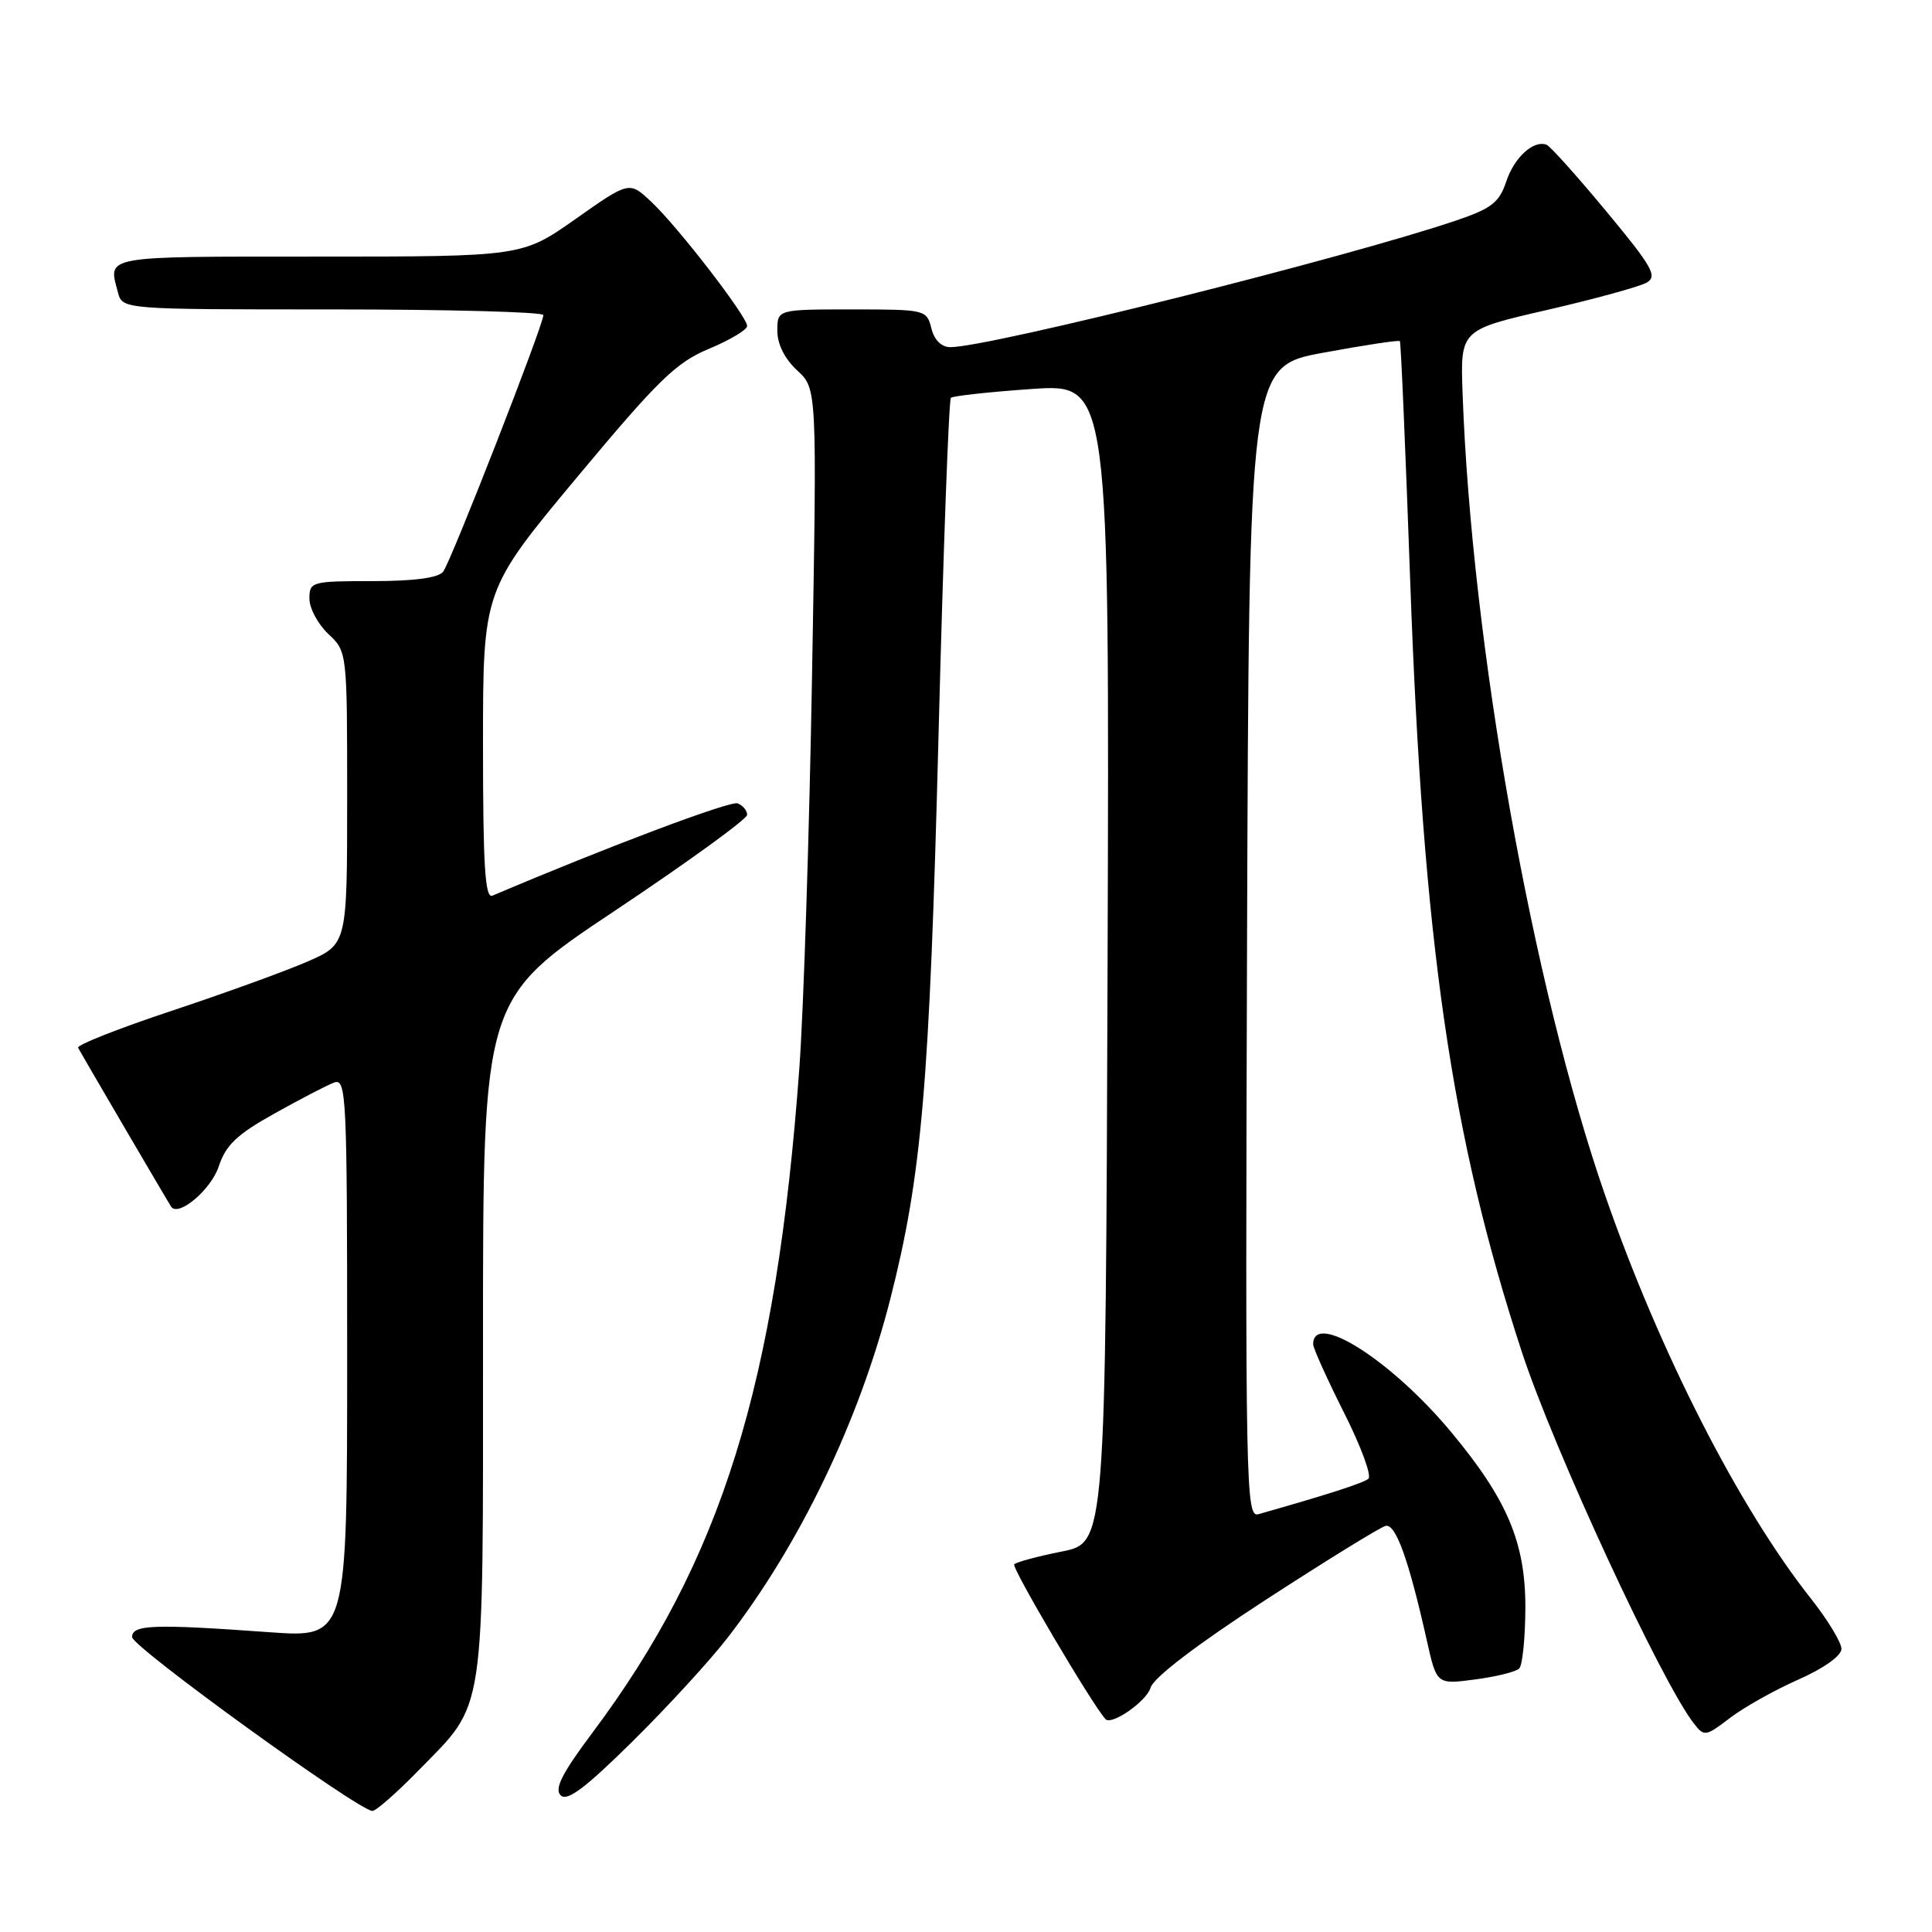 <?xml version="1.0" encoding="UTF-8" standalone="no"?>
<!DOCTYPE svg PUBLIC "-//W3C//DTD SVG 1.1//EN" "http://www.w3.org/Graphics/SVG/1.1/DTD/svg11.dtd" >
<svg xmlns="http://www.w3.org/2000/svg" xmlns:xlink="http://www.w3.org/1999/xlink" version="1.1" viewBox="0 0 256 256">
 <g >
 <path fill="currentColor"
d=" M 55.41 234.64 C 64.44 225.38 64.00 228.35 64.00 177.26 C 64.00 132.32 64.00 132.32 81.50 120.66 C 91.12 114.24 99.00 108.53 99.00 107.97 C 99.00 107.40 98.43 106.72 97.74 106.45 C 96.76 106.08 80.47 112.21 65.25 118.68 C 64.27 119.10 64.00 114.73 64.00 98.70 C 64.00 78.19 64.00 78.19 76.46 63.24 C 87.24 50.31 89.60 48.02 93.96 46.21 C 96.73 45.05 99.00 43.70 99.00 43.20 C 99.00 41.94 89.86 30.09 86.31 26.75 C 83.39 24.00 83.39 24.00 76.29 29.00 C 69.19 34.00 69.19 34.00 42.10 34.00 C 13.36 34.00 14.31 33.83 15.63 38.75 C 16.23 41.00 16.23 41.00 44.12 41.00 C 59.45 41.00 72.00 41.34 72.00 41.75 C 72.01 43.04 59.75 74.43 58.72 75.75 C 58.09 76.57 54.90 77.00 49.38 77.00 C 41.28 77.00 41.00 77.08 41.00 79.33 C 41.00 80.60 42.13 82.71 43.50 84.00 C 46.00 86.35 46.00 86.35 46.00 105.73 C 46.00 125.11 46.00 125.11 40.75 127.41 C 37.86 128.67 29.76 131.61 22.74 133.94 C 15.73 136.27 10.15 138.47 10.35 138.83 C 11.06 140.15 22.40 159.51 22.69 159.91 C 23.68 161.27 27.97 157.62 28.98 154.57 C 29.92 151.73 31.39 150.32 36.33 147.57 C 39.72 145.67 43.29 143.82 44.25 143.45 C 45.90 142.83 46.00 144.97 46.00 179.90 C 46.00 217.01 46.00 217.01 35.75 216.28 C 20.36 215.17 17.50 215.27 17.50 216.92 C 17.50 218.22 47.40 239.85 49.34 239.96 C 49.80 239.98 52.53 237.59 55.41 234.64 Z  M 96.42 217.00 C 106.01 204.59 113.84 188.28 117.96 172.16 C 122.14 155.77 123.16 143.92 124.35 97.83 C 124.98 73.26 125.72 52.96 126.00 52.71 C 126.28 52.46 131.12 51.93 136.76 51.54 C 147.01 50.84 147.01 50.84 146.76 127.63 C 146.50 204.42 146.50 204.42 140.72 205.58 C 137.53 206.21 134.69 206.98 134.39 207.28 C 133.99 207.68 144.70 225.84 146.48 227.79 C 147.28 228.67 151.94 225.43 152.46 223.62 C 152.84 222.30 158.57 217.93 167.69 212.00 C 175.73 206.78 182.89 202.36 183.60 202.19 C 184.94 201.86 186.66 206.66 189.06 217.36 C 190.37 223.21 190.37 223.21 195.43 222.54 C 198.22 222.18 200.86 221.52 201.30 221.09 C 201.74 220.66 202.10 217.04 202.12 213.06 C 202.14 204.42 199.73 198.70 192.28 189.75 C 184.37 180.24 174.00 173.65 174.00 178.13 C 174.00 178.63 175.83 182.69 178.07 187.15 C 180.32 191.60 181.78 195.56 181.32 195.94 C 180.63 196.52 175.92 198.04 166.74 200.64 C 165.08 201.11 165.00 197.20 165.24 124.84 C 165.50 48.55 165.50 48.55 175.37 46.73 C 180.80 45.73 185.35 45.04 185.49 45.20 C 185.63 45.37 186.24 59.67 186.86 77.00 C 188.57 124.89 192.29 150.59 201.66 179.16 C 205.88 192.04 220.11 222.77 224.43 228.35 C 225.81 230.13 226.00 230.11 229.24 227.63 C 231.09 226.22 235.17 223.93 238.30 222.55 C 241.68 221.05 244.00 219.40 244.00 218.48 C 244.00 217.64 242.19 214.65 239.97 211.84 C 230.41 199.75 219.91 179.18 212.69 158.39 C 203.06 130.67 194.99 85.27 193.80 52.11 C 193.50 43.71 193.50 43.71 205.00 41.07 C 211.32 39.61 217.26 37.98 218.19 37.45 C 219.66 36.61 218.95 35.36 212.83 27.99 C 208.96 23.32 205.40 19.36 204.93 19.18 C 203.20 18.53 200.65 20.85 199.59 24.04 C 198.67 26.82 197.65 27.62 193.00 29.20 C 178.52 34.12 131.10 46.00 125.93 46.00 C 124.75 46.00 123.80 45.07 123.41 43.50 C 122.79 41.04 122.61 41.00 112.89 41.00 C 103.00 41.00 103.00 41.00 103.00 43.83 C 103.00 45.60 103.98 47.56 105.63 49.08 C 108.26 51.50 108.26 51.50 107.60 89.50 C 107.24 110.40 106.48 133.80 105.92 141.50 C 102.86 183.49 95.61 206.75 78.48 229.62 C 74.48 234.96 73.43 237.03 74.29 237.89 C 75.14 238.74 77.52 236.96 83.80 230.76 C 88.40 226.22 94.08 220.03 96.42 217.00 Z "/>
</g>
</svg>
